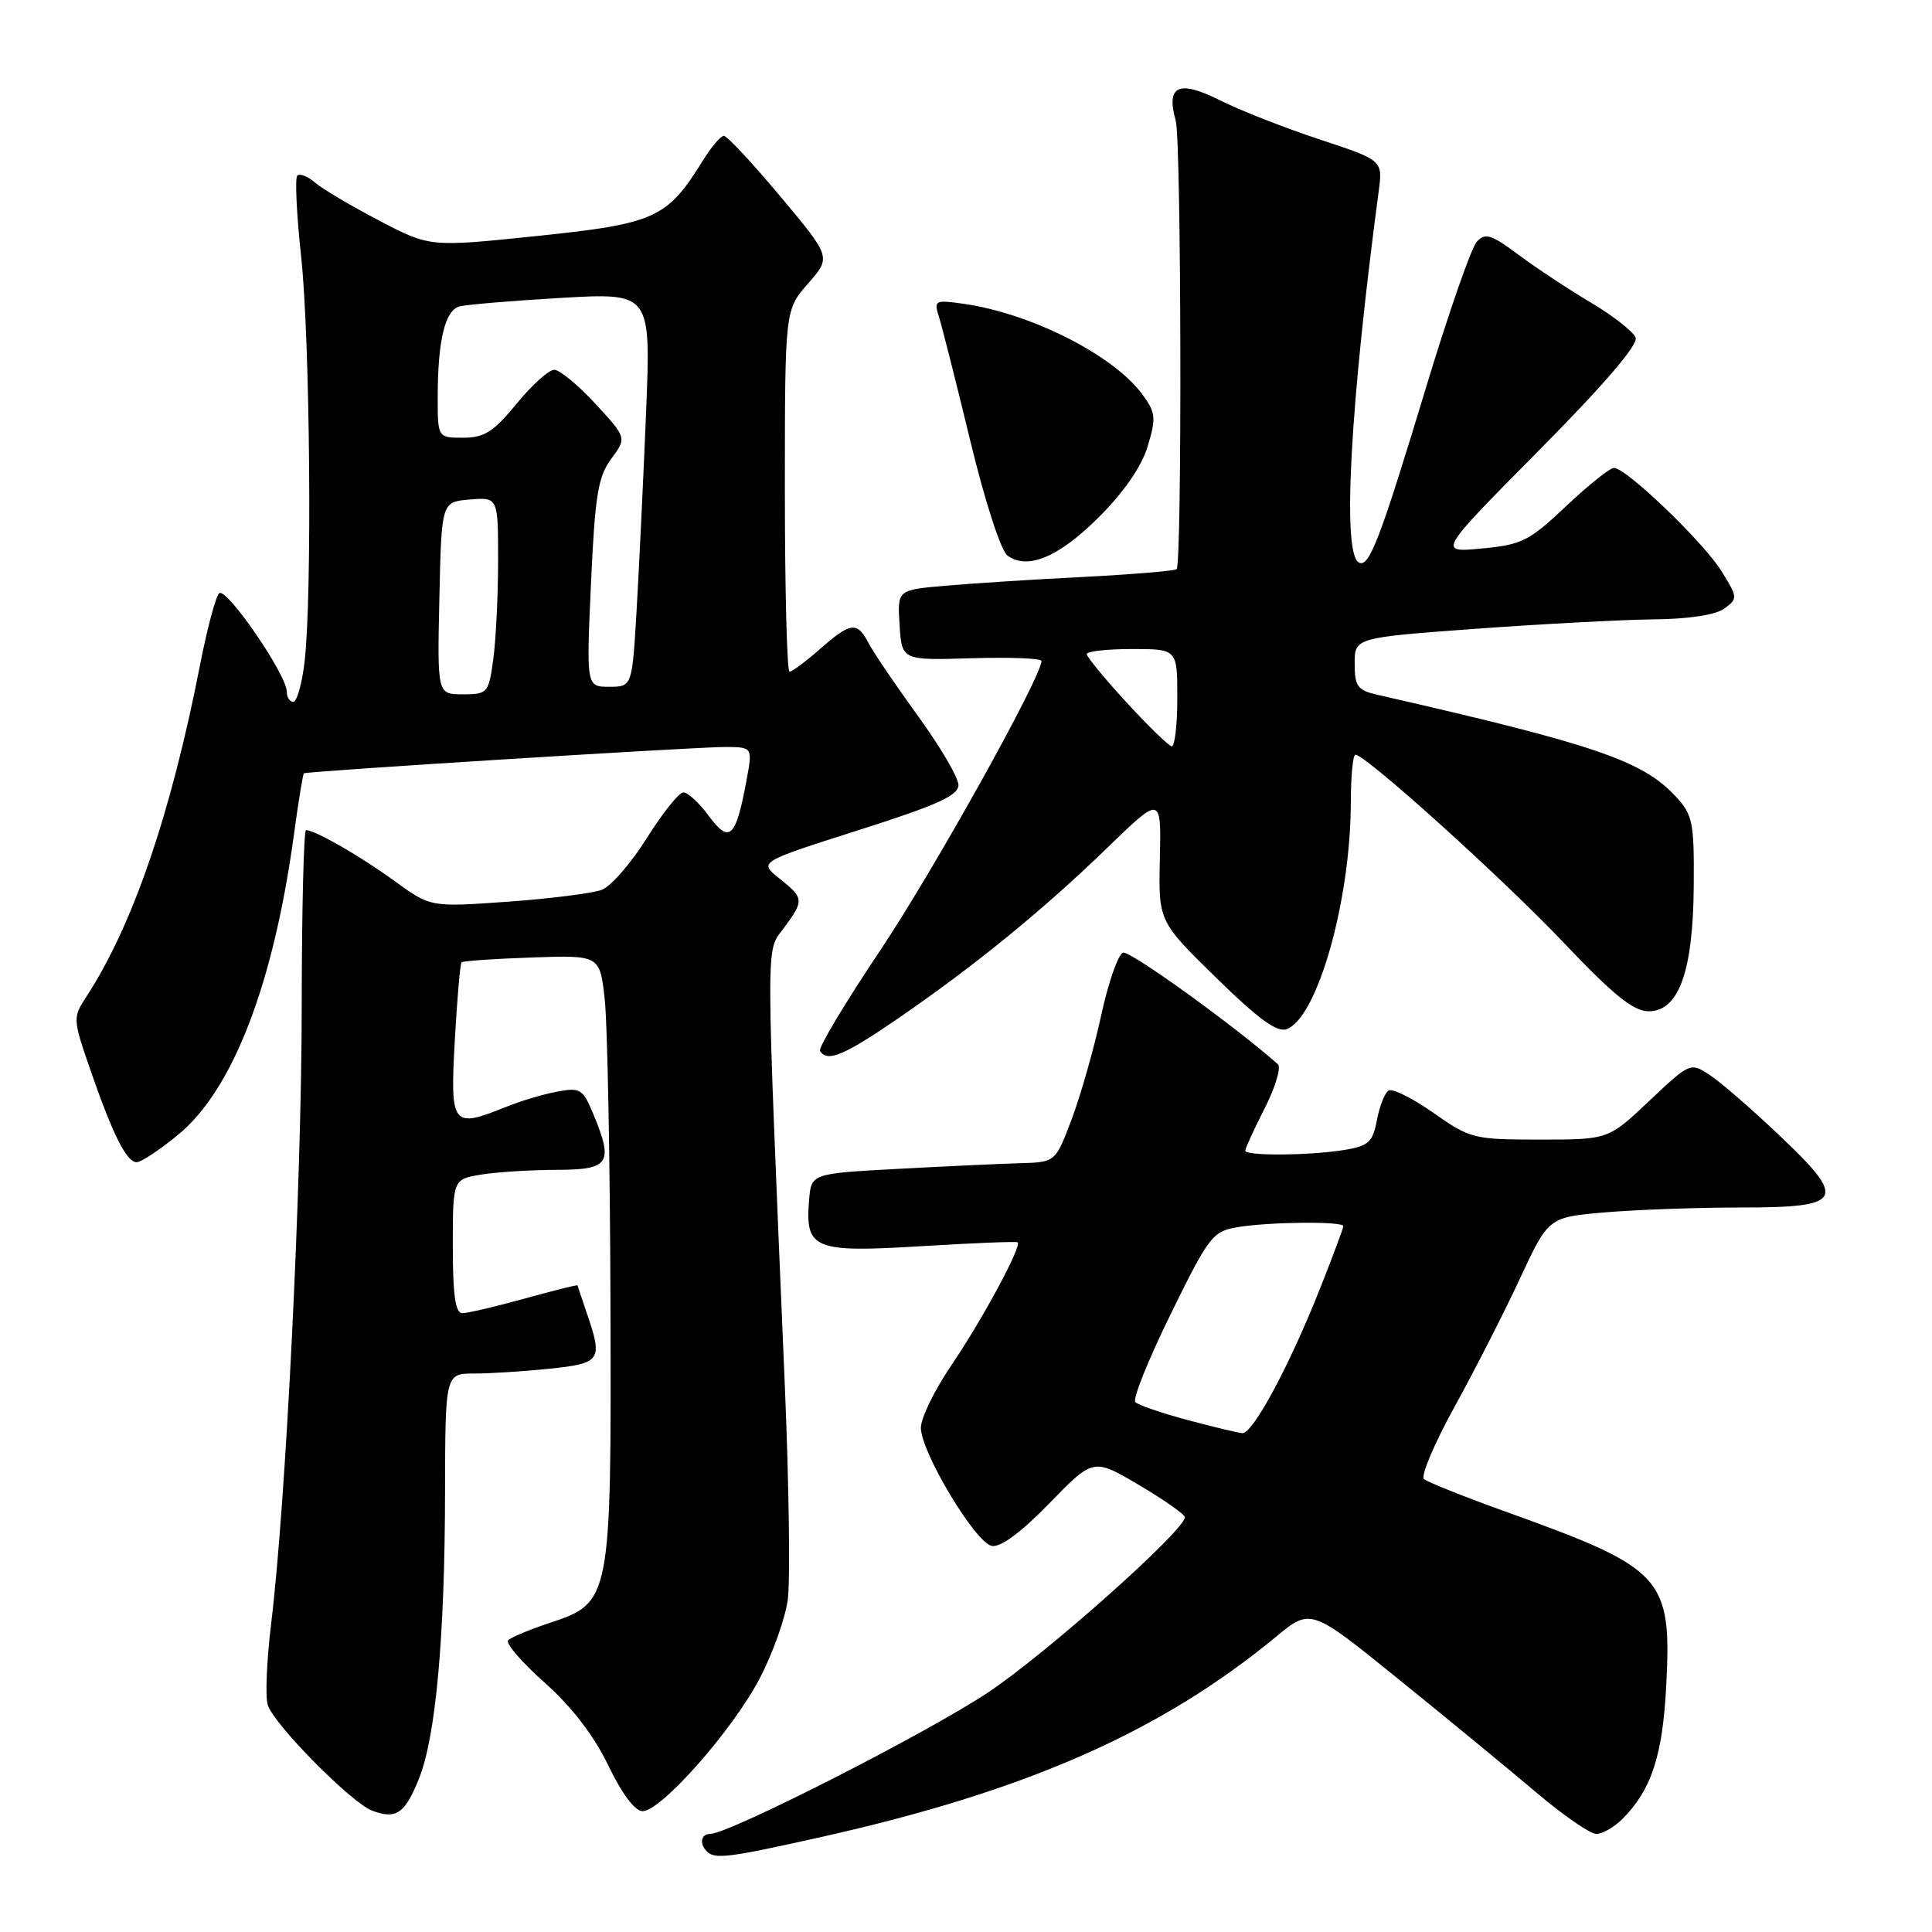 <?xml version="1.0" encoding="UTF-8" standalone="no"?>
<!DOCTYPE svg PUBLIC "-//W3C//DTD SVG 1.1//EN" "http://www.w3.org/Graphics/SVG/1.1/DTD/svg11.dtd" >
<svg xmlns="http://www.w3.org/2000/svg" xmlns:xlink="http://www.w3.org/1999/xlink" version="1.1" viewBox="0 0 256 256">
 <g >
 <path fill="currentColor"
d=" M 108.88 243.40 C 136.02 237.32 153.81 229.48 169.09 216.87 C 173.68 213.08 173.68 213.08 185.35 222.53 C 191.77 227.72 199.95 234.45 203.53 237.48 C 207.10 240.52 210.70 243.00 211.51 243.00 C 212.33 243.00 213.88 242.12 214.95 241.05 C 218.81 237.19 220.29 232.71 220.78 223.45 C 221.53 209.05 220.43 207.84 200.00 200.48 C 194.22 198.41 189.13 196.38 188.68 195.98 C 188.23 195.58 190.06 191.26 192.75 186.38 C 195.44 181.50 199.34 173.85 201.41 169.39 C 205.19 161.28 205.19 161.28 212.74 160.64 C 216.90 160.29 224.97 160.00 230.68 160.00 C 244.33 160.00 244.84 159.02 235.72 150.39 C 232.08 146.93 227.94 143.35 226.53 142.43 C 223.98 140.76 223.92 140.79 218.54 145.87 C 213.12 151.00 213.12 151.00 204.05 151.00 C 195.28 151.00 194.81 150.88 189.95 147.47 C 187.18 145.52 184.51 144.19 184.00 144.50 C 183.49 144.81 182.79 146.58 182.45 148.42 C 181.90 151.33 181.35 151.85 178.16 152.37 C 173.62 153.12 165.00 153.19 165.00 152.47 C 165.00 152.17 166.16 149.64 167.58 146.85 C 169.00 144.05 169.78 141.43 169.33 141.02 C 163.59 135.93 149.71 125.93 148.81 126.23 C 148.16 126.45 146.85 130.20 145.91 134.56 C 144.96 138.93 143.21 145.09 142.02 148.25 C 139.86 154.00 139.86 154.00 135.18 154.13 C 132.61 154.20 125.33 154.54 119.00 154.88 C 107.50 155.50 107.50 155.50 107.21 159.00 C 106.66 165.51 107.83 166.00 122.00 165.13 C 128.88 164.71 134.65 164.48 134.84 164.61 C 135.46 165.04 130.18 174.85 126.05 180.92 C 123.82 184.20 122.01 187.93 122.02 189.20 C 122.05 192.45 129.24 204.42 131.41 204.84 C 132.58 205.07 135.29 203.06 139.05 199.19 C 144.88 193.20 144.88 193.20 150.94 196.78 C 154.27 198.75 157.00 200.67 157.00 201.04 C 157.00 202.78 138.57 219.18 130.89 224.28 C 122.80 229.66 96.59 243.00 94.12 243.00 C 92.88 243.00 92.63 244.30 93.67 245.33 C 94.73 246.39 96.54 246.16 108.88 243.40 Z  M 55.52 235.67 C 57.74 230.13 58.94 216.99 58.97 197.75 C 59.00 182.00 59.00 182.00 62.85 182.00 C 64.97 182.00 69.47 181.71 72.85 181.36 C 79.62 180.65 79.89 180.25 77.78 174.07 C 77.11 172.11 76.55 170.42 76.52 170.32 C 76.49 170.22 73.34 171.01 69.51 172.07 C 65.68 173.13 61.97 174.00 61.27 174.00 C 60.34 174.00 60.00 171.64 60.00 165.13 C 60.00 156.26 60.00 156.26 63.75 155.64 C 65.81 155.30 70.31 155.02 73.75 155.01 C 80.80 155.00 81.34 154.15 78.56 147.48 C 77.22 144.29 76.86 144.08 73.81 144.65 C 71.99 144.99 68.98 145.89 67.13 146.64 C 59.89 149.56 59.64 149.25 60.26 137.92 C 60.57 132.38 60.97 127.70 61.16 127.51 C 61.35 127.33 65.55 127.04 70.50 126.87 C 79.50 126.56 79.50 126.56 80.14 132.53 C 80.49 135.81 80.83 153.80 80.89 172.50 C 81.01 212.15 80.98 212.35 72.76 215.07 C 70.15 215.94 67.71 216.96 67.33 217.34 C 66.95 217.72 69.12 220.25 72.17 222.96 C 75.80 226.20 78.69 229.97 80.60 233.93 C 82.39 237.67 84.13 239.98 85.14 239.99 C 87.58 240.01 97.04 229.30 100.63 222.46 C 102.36 219.18 104.04 214.47 104.38 212.00 C 104.72 209.53 104.55 196.93 104.01 184.00 C 101.44 123.02 101.45 126.24 103.84 123.00 C 106.58 119.29 106.56 119.02 103.26 116.39 C 100.53 114.21 100.53 114.21 113.76 110.00 C 124.17 106.69 127.00 105.41 127.00 104.02 C 127.00 103.05 124.59 98.93 121.64 94.88 C 118.70 90.82 115.76 86.49 115.11 85.25 C 113.57 82.31 112.75 82.41 108.65 86.00 C 106.77 87.65 104.96 89.00 104.62 89.00 C 104.28 89.00 104.00 78.22 104.00 65.03 C 104.00 41.07 104.00 41.07 107.07 37.57 C 110.14 34.08 110.14 34.08 103.41 26.04 C 99.71 21.62 96.34 18.00 95.92 18.00 C 95.50 18.00 94.26 19.46 93.15 21.25 C 88.41 28.92 86.83 29.64 71.24 31.26 C 56.97 32.75 56.97 32.75 50.24 29.23 C 46.53 27.29 42.71 25.03 41.74 24.19 C 40.78 23.36 39.72 22.95 39.39 23.27 C 39.07 23.60 39.30 28.41 39.90 33.97 C 41.09 44.90 41.38 79.22 40.35 87.75 C 40.01 90.64 39.33 93.00 38.86 93.00 C 38.39 93.00 38.00 92.39 38.00 91.66 C 38.00 89.39 29.93 77.67 29.03 78.62 C 28.57 79.10 27.44 83.33 26.53 88.00 C 22.63 107.97 17.56 122.73 11.36 132.20 C 9.65 134.82 9.67 135.12 11.95 141.70 C 14.95 150.35 16.77 154.00 18.11 154.00 C 18.69 154.00 21.16 152.37 23.59 150.37 C 30.84 144.43 36.24 130.43 38.95 110.57 C 39.54 106.21 40.14 102.56 40.27 102.47 C 40.67 102.19 92.29 98.96 96.12 98.98 C 99.74 99.00 99.74 99.00 98.89 103.55 C 97.49 111.03 96.66 111.81 93.94 108.14 C 92.67 106.41 91.14 105.00 90.56 105.00 C 89.97 105.00 87.80 107.72 85.72 111.03 C 83.65 114.35 80.95 117.45 79.73 117.91 C 78.50 118.37 72.90 119.08 67.28 119.48 C 57.06 120.21 57.06 120.21 52.28 116.74 C 47.76 113.45 41.76 110.00 40.55 110.00 C 40.25 110.00 39.99 120.46 39.98 133.25 C 39.97 156.98 37.89 199.01 35.94 215.05 C 35.34 219.96 35.13 224.85 35.48 225.92 C 36.30 228.51 46.58 238.91 49.33 239.93 C 52.51 241.11 53.65 240.32 55.52 235.67 Z  M 119.07 134.90 C 129.18 127.95 138.22 120.58 146.74 112.32 C 153.87 105.41 153.87 105.41 153.69 113.74 C 153.50 122.07 153.50 122.07 161.14 129.55 C 166.76 135.05 169.23 136.85 170.51 136.36 C 174.60 134.79 178.98 119.26 178.99 106.25 C 179.00 102.81 179.27 100.00 179.60 100.00 C 180.95 100.00 199.09 116.37 207.16 124.87 C 213.81 131.88 216.44 134.00 218.46 134.00 C 222.46 134.00 224.35 128.70 224.43 117.34 C 224.49 108.90 224.30 107.96 222.00 105.49 C 217.61 100.78 211.26 98.62 182.50 92.06 C 179.88 91.46 179.50 90.94 179.50 87.94 C 179.50 84.50 179.50 84.50 195.50 83.32 C 204.30 82.68 214.90 82.12 219.06 82.07 C 223.74 82.03 227.32 81.48 228.48 80.64 C 230.28 79.32 230.27 79.17 228.12 75.70 C 225.75 71.86 215.48 62.00 213.86 62.00 C 213.32 62.00 210.47 64.28 207.53 67.06 C 202.64 71.68 201.66 72.18 196.34 72.68 C 190.50 73.23 190.50 73.23 203.89 59.71 C 212.53 50.99 217.09 45.67 216.73 44.74 C 216.42 43.94 213.77 41.86 210.84 40.12 C 207.90 38.38 203.58 35.52 201.24 33.78 C 197.56 31.04 196.79 30.80 195.67 32.05 C 194.95 32.85 191.98 41.38 189.06 51.00 C 182.80 71.68 181.39 75.36 180.02 74.51 C 177.84 73.17 178.89 53.87 182.68 25.37 C 183.23 21.24 183.23 21.24 174.87 18.48 C 170.26 16.96 164.30 14.62 161.61 13.27 C 156.17 10.55 154.48 11.34 155.79 15.99 C 156.53 18.59 156.64 74.70 155.91 75.42 C 155.68 75.64 150.10 76.11 143.50 76.45 C 136.90 76.78 128.66 77.31 125.20 77.62 C 118.90 78.17 118.90 78.17 119.20 82.84 C 119.50 87.50 119.50 87.50 128.75 87.22 C 133.84 87.07 138.00 87.23 138.00 87.58 C 138.00 89.71 123.64 115.48 116.59 126.00 C 111.98 132.88 108.41 138.84 108.66 139.25 C 109.60 140.80 111.85 139.86 119.07 134.90 Z  M 145.64 68.49 C 148.96 65.17 151.28 61.79 152.08 59.12 C 153.21 55.34 153.14 54.66 151.33 52.21 C 147.47 47.01 136.54 41.49 127.59 40.24 C 123.84 39.72 123.72 39.79 124.45 42.10 C 124.86 43.42 126.73 50.80 128.59 58.50 C 130.51 66.45 132.63 72.98 133.49 73.61 C 136.16 75.57 140.31 73.82 145.64 68.49 Z  M 157.32 188.15 C 153.92 187.24 150.83 186.18 150.44 185.79 C 150.05 185.39 152.16 180.15 155.12 174.13 C 160.21 163.76 160.68 163.15 164.00 162.60 C 168.23 161.90 178.00 161.81 178.00 162.47 C 178.00 162.73 176.61 166.45 174.92 170.72 C 170.85 180.99 165.99 190.02 164.61 189.90 C 164.00 189.85 160.72 189.06 157.32 188.15 Z  M 58.22 79.25 C 58.50 66.50 58.50 66.50 62.25 66.19 C 66.00 65.88 66.00 65.88 66.00 74.30 C 66.00 78.93 65.71 84.81 65.36 87.36 C 64.75 91.84 64.61 92.00 61.33 92.00 C 57.94 92.00 57.94 92.00 58.22 79.25 Z  M 78.31 77.29 C 78.84 65.62 79.24 63.17 80.99 60.80 C 83.05 58.01 83.05 58.01 78.90 53.51 C 76.61 51.03 74.16 49.00 73.44 49.00 C 72.72 49.00 70.47 51.02 68.45 53.50 C 65.40 57.22 64.17 58.00 61.38 58.00 C 58.00 58.00 58.00 58.00 58.00 52.62 C 58.00 45.14 58.96 41.14 60.87 40.61 C 61.77 40.36 67.84 39.85 74.38 39.47 C 86.25 38.79 86.25 38.79 85.61 54.64 C 85.25 63.36 84.69 75.11 84.36 80.75 C 83.76 91.00 83.76 91.00 80.73 91.00 C 77.69 91.00 77.69 91.00 78.31 77.29 Z  M 149.25 93.05 C 146.36 89.91 144.00 87.03 144.00 86.67 C 144.00 86.30 146.70 86.00 150.00 86.00 C 156.00 86.00 156.00 86.00 156.00 92.50 C 156.00 96.08 155.66 98.95 155.25 98.89 C 154.84 98.82 152.14 96.20 149.25 93.05 Z "/>
</g>
</svg>